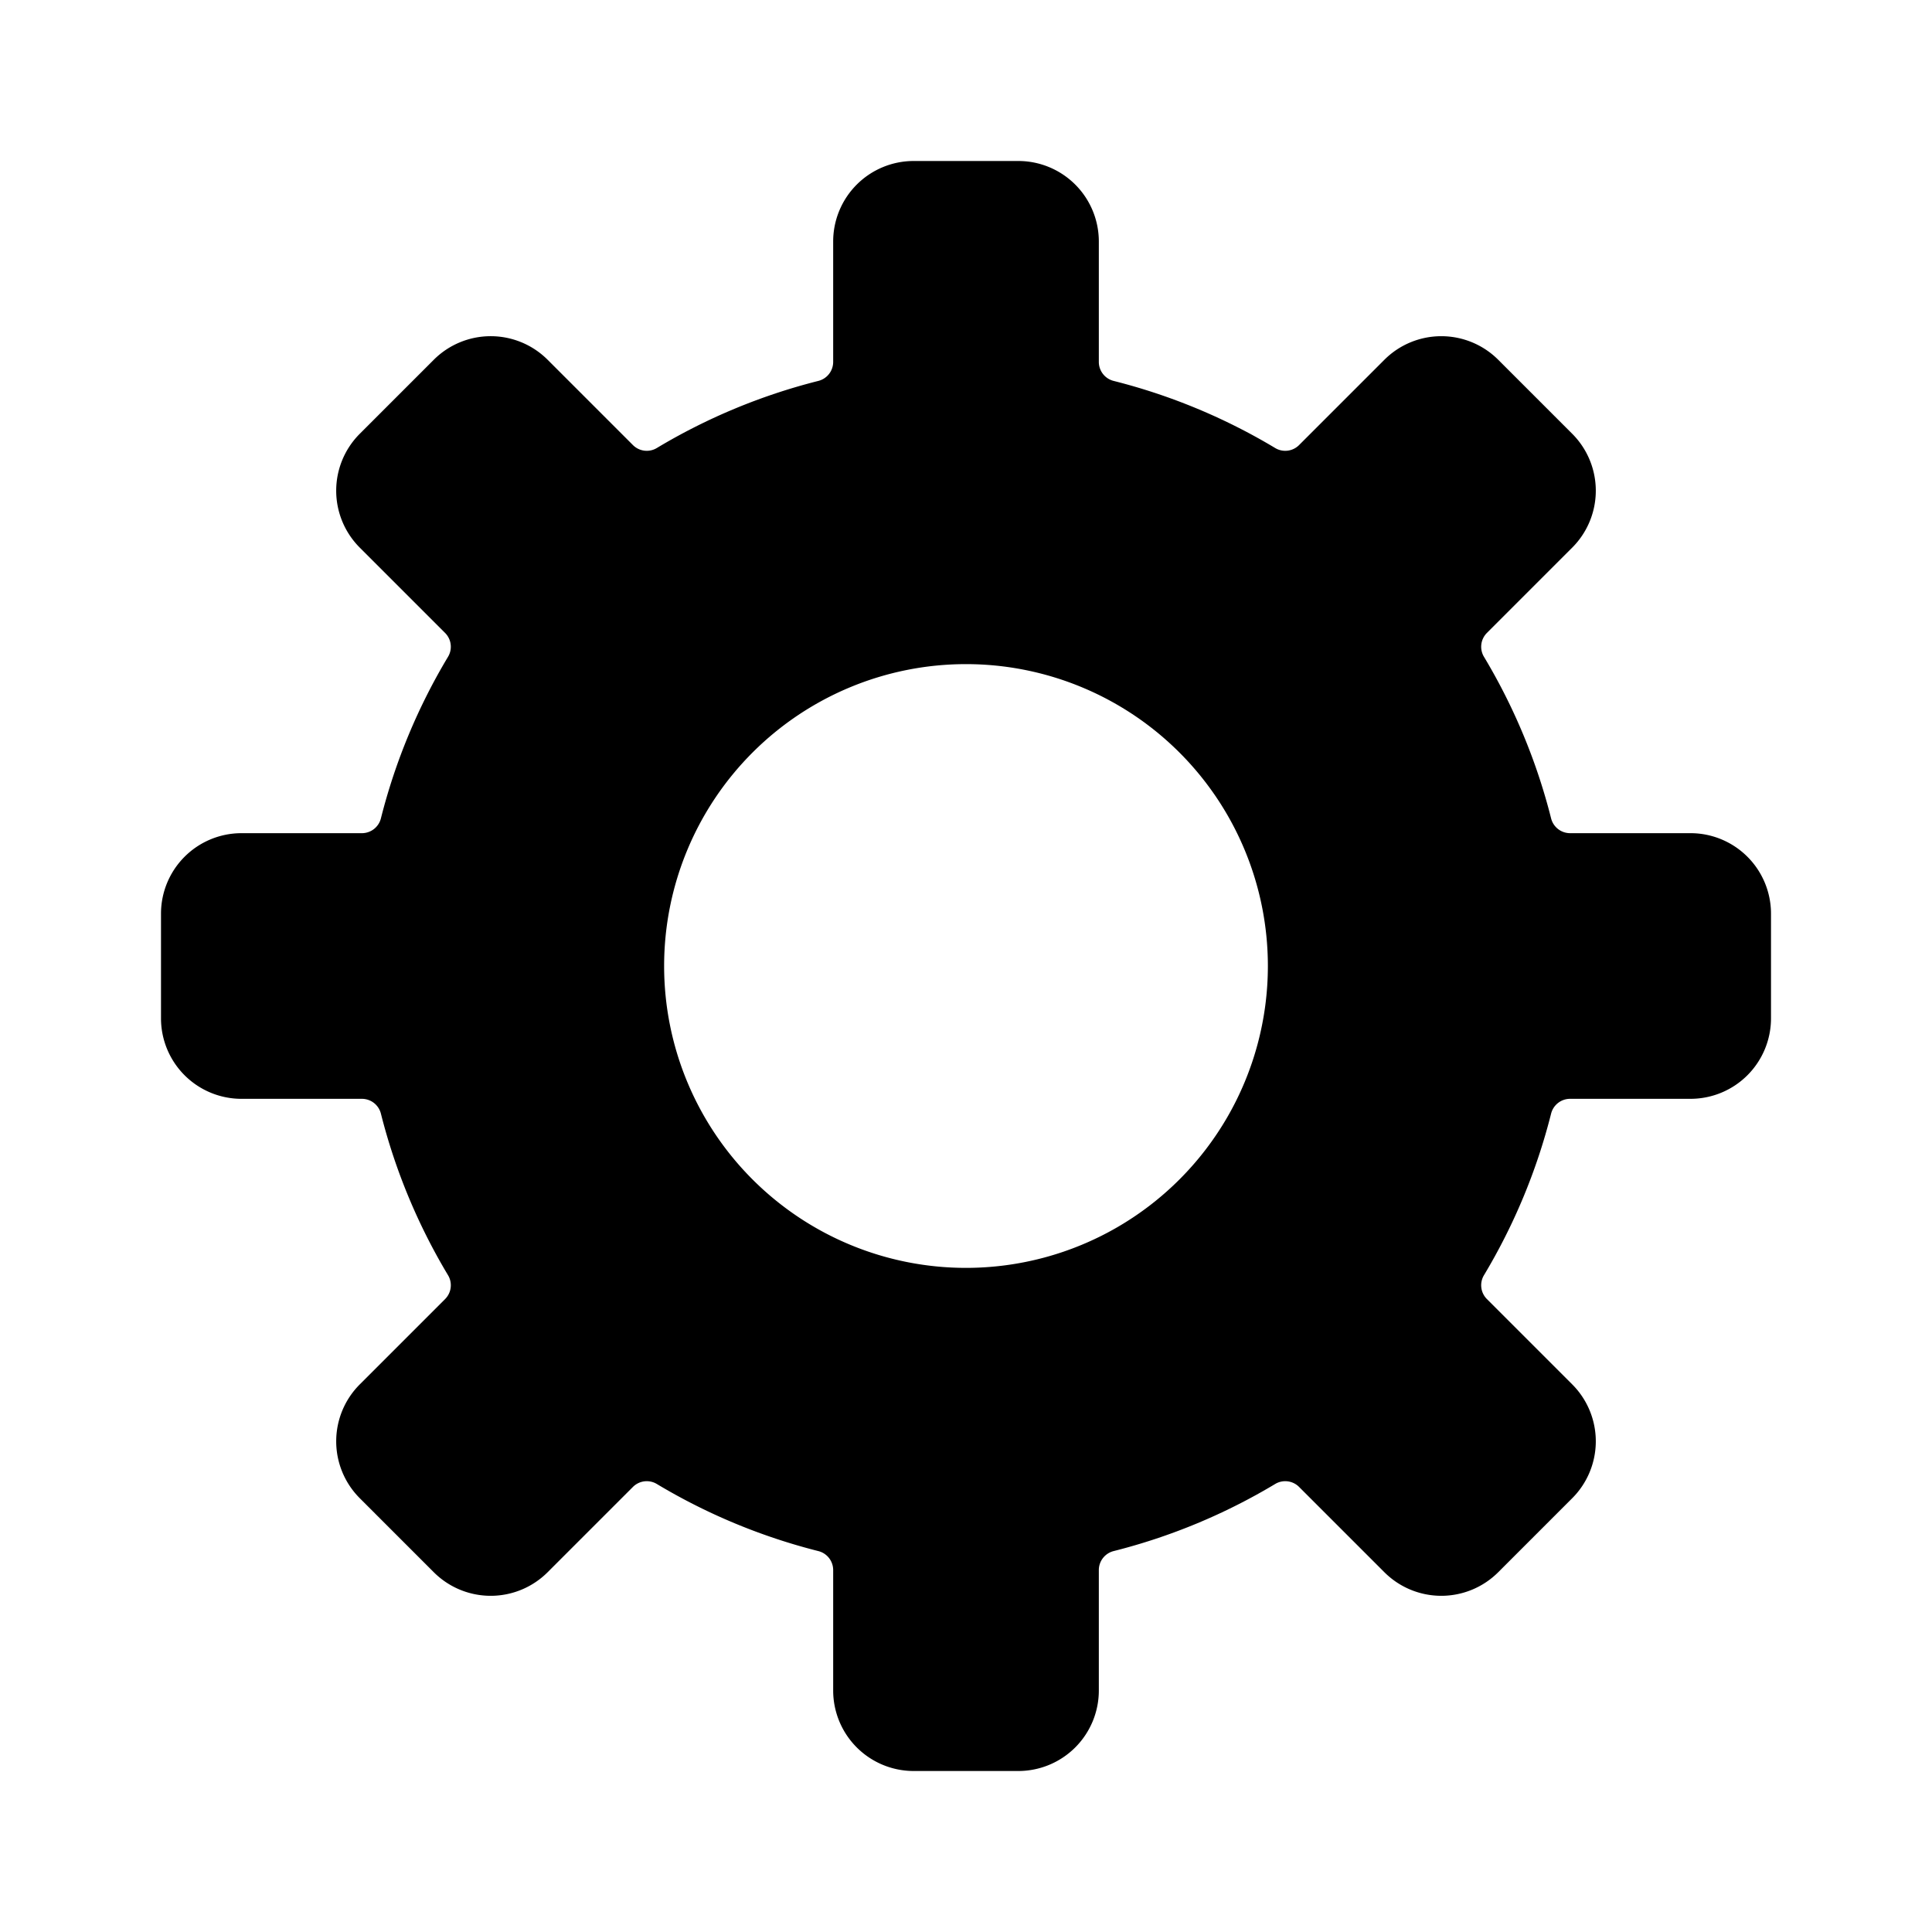 <svg id="Gear_24" xmlns="http://www.w3.org/2000/svg" width="1152" height="1152" viewBox="0 0 1152 1152"><defs><style/></defs><title>Gear_24</title><path d="M1008 496.8h-71.842a11.686 11.686 0 0 1-11.317-8.967 357.166 357.166 0 0 0-39.927-96.1 11.646 11.646 0 0 1 1.686-14.329l50.872-50.873a48 48 0 0 0 0-67.882l-44.122-44.126a48 48 0 0 0-67.879 0L774.589 265.4a11.648 11.648 0 0 1-14.33 1.685 356.886 356.886 0 0 0-96.089-39.921 11.686 11.686 0 0 1-8.968-11.317V144a48 48 0 0 0-48-48H544.8a48 48 0 0 0-48 48v71.845a11.686 11.686 0 0 1-8.968 11.317 356.886 356.886 0 0 0-96.089 39.921 11.648 11.648 0 0 1-14.33-1.685l-50.881-50.878a48 48 0 0 0-67.879 0l-44.127 44.13a48 48 0 0 0 0 67.882l50.874 50.873a11.646 11.646 0 0 1 1.686 14.329 357.166 357.166 0 0 0-39.927 96.1 11.686 11.686 0 0 1-11.317 8.967H144a48 48 0 0 0-48 48v62.4a48 48 0 0 0 48 48h71.841a11.686 11.686 0 0 1 11.317 8.967 357.169 357.169 0 0 0 39.93 96.1 11.648 11.648 0 0 1-1.686 14.33l-50.874 50.874a48 48 0 0 0 0 67.876l44.124 44.127a48 48 0 0 0 67.885 0l50.874-50.87a11.648 11.648 0 0 1 14.328-1.687 357.159 357.159 0 0 0 96.093 39.921 11.686 11.686 0 0 1 8.969 11.317V1008a48 48 0 0 0 48 48h62.4a48 48 0 0 0 48-48v-71.846a11.686 11.686 0 0 1 8.969-11.317 357.159 357.159 0 0 0 96.093-39.921 11.648 11.648 0 0 1 14.328 1.687l50.874 50.87a48 48 0 0 0 67.885 0l44.124-44.127a48 48 0 0 0 0-67.876L886.6 774.594a11.648 11.648 0 0 1-1.686-14.33 357.169 357.169 0 0 0 39.93-96.1 11.686 11.686 0 0 1 11.317-8.967H1008a48 48 0 0 0 48-48V544.8a48 48 0 0 0-48-48zM576 756a180 180 0 1 1 180-180 180 180 0 0 1-180 180z"/></svg>